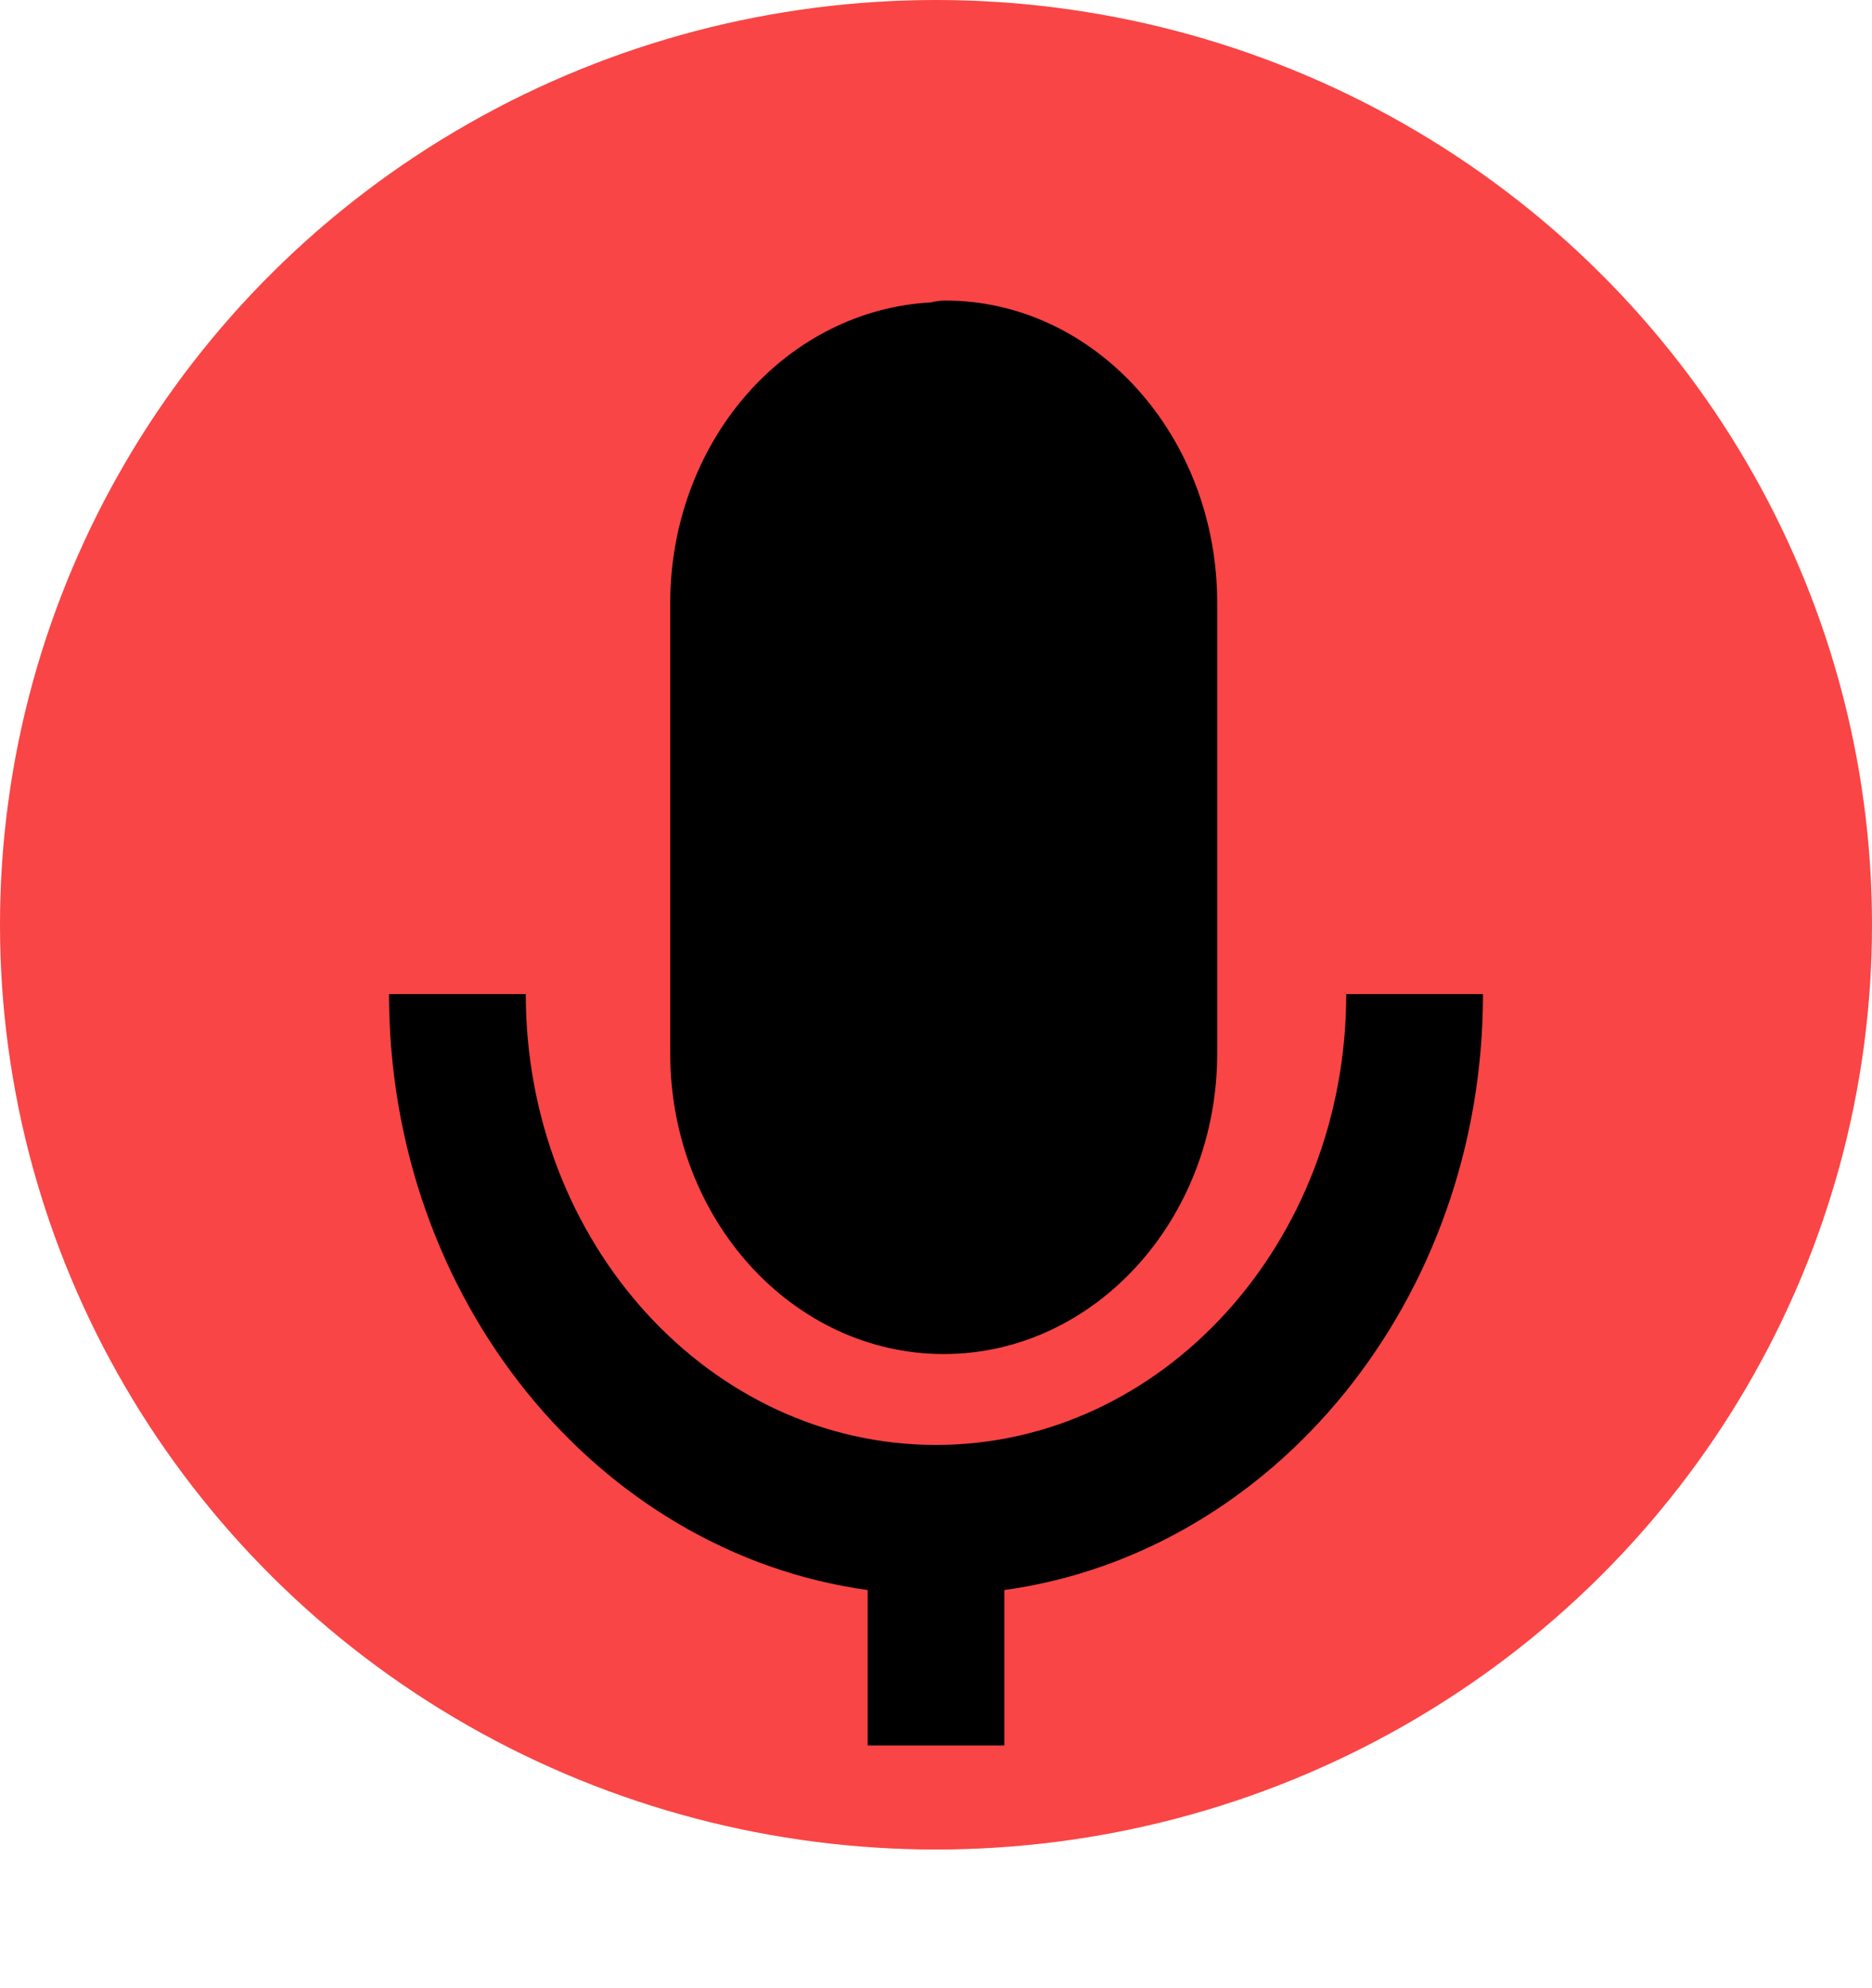 <svg width="81" height="86" viewBox="0 0 81 86" fill="none" xmlns="http://www.w3.org/2000/svg">
<ellipse cx="40.5" cy="40" rx="40.5" ry="40" fill="#F94545"/>
<g filter="url(#filter0_d)">
<path d="M40.833 54.568C47.359 54.568 52.667 48.738 52.667 41.568V22.068C52.667 14.863 47.386 9 40.895 9C40.687 9.001 40.48 9.029 40.277 9.081C37.24 9.243 34.375 10.681 32.276 13.099C30.177 15.516 29.004 18.727 29 22.068V41.568C29 48.738 34.307 54.568 40.833 54.568Z" fill="black"/>
<path d="M37.542 64.776V71.5H43.458V64.776C55.111 63.167 64.167 52.237 64.167 39H58.25C58.25 49.754 50.289 58.5 40.5 58.5C30.711 58.5 22.75 49.754 22.75 39H16.833C16.833 52.234 25.889 63.167 37.542 64.776Z" fill="black"/>
</g>
<defs>
<filter id="filter0_d" x="1" y="0" width="79" height="86" filterUnits="userSpaceOnUse" color-interpolation-filters="sRGB">
<feFlood flood-opacity="0" result="BackgroundImageFix"/>
<feColorMatrix in="SourceAlpha" type="matrix" values="0 0 0 0 0 0 0 0 0 0 0 0 0 0 0 0 0 0 127 0"/>
<feOffset dy="4"/>
<feGaussianBlur stdDeviation="2"/>
<feColorMatrix type="matrix" values="0 0 0 0 0 0 0 0 0 0 0 0 0 0 0 0 0 0 0.25 0"/>
<feBlend mode="normal" in2="BackgroundImageFix" result="effect1_dropShadow"/>
<feBlend mode="normal" in="SourceGraphic" in2="effect1_dropShadow" result="shape"/>
</filter>
</defs>
</svg>
